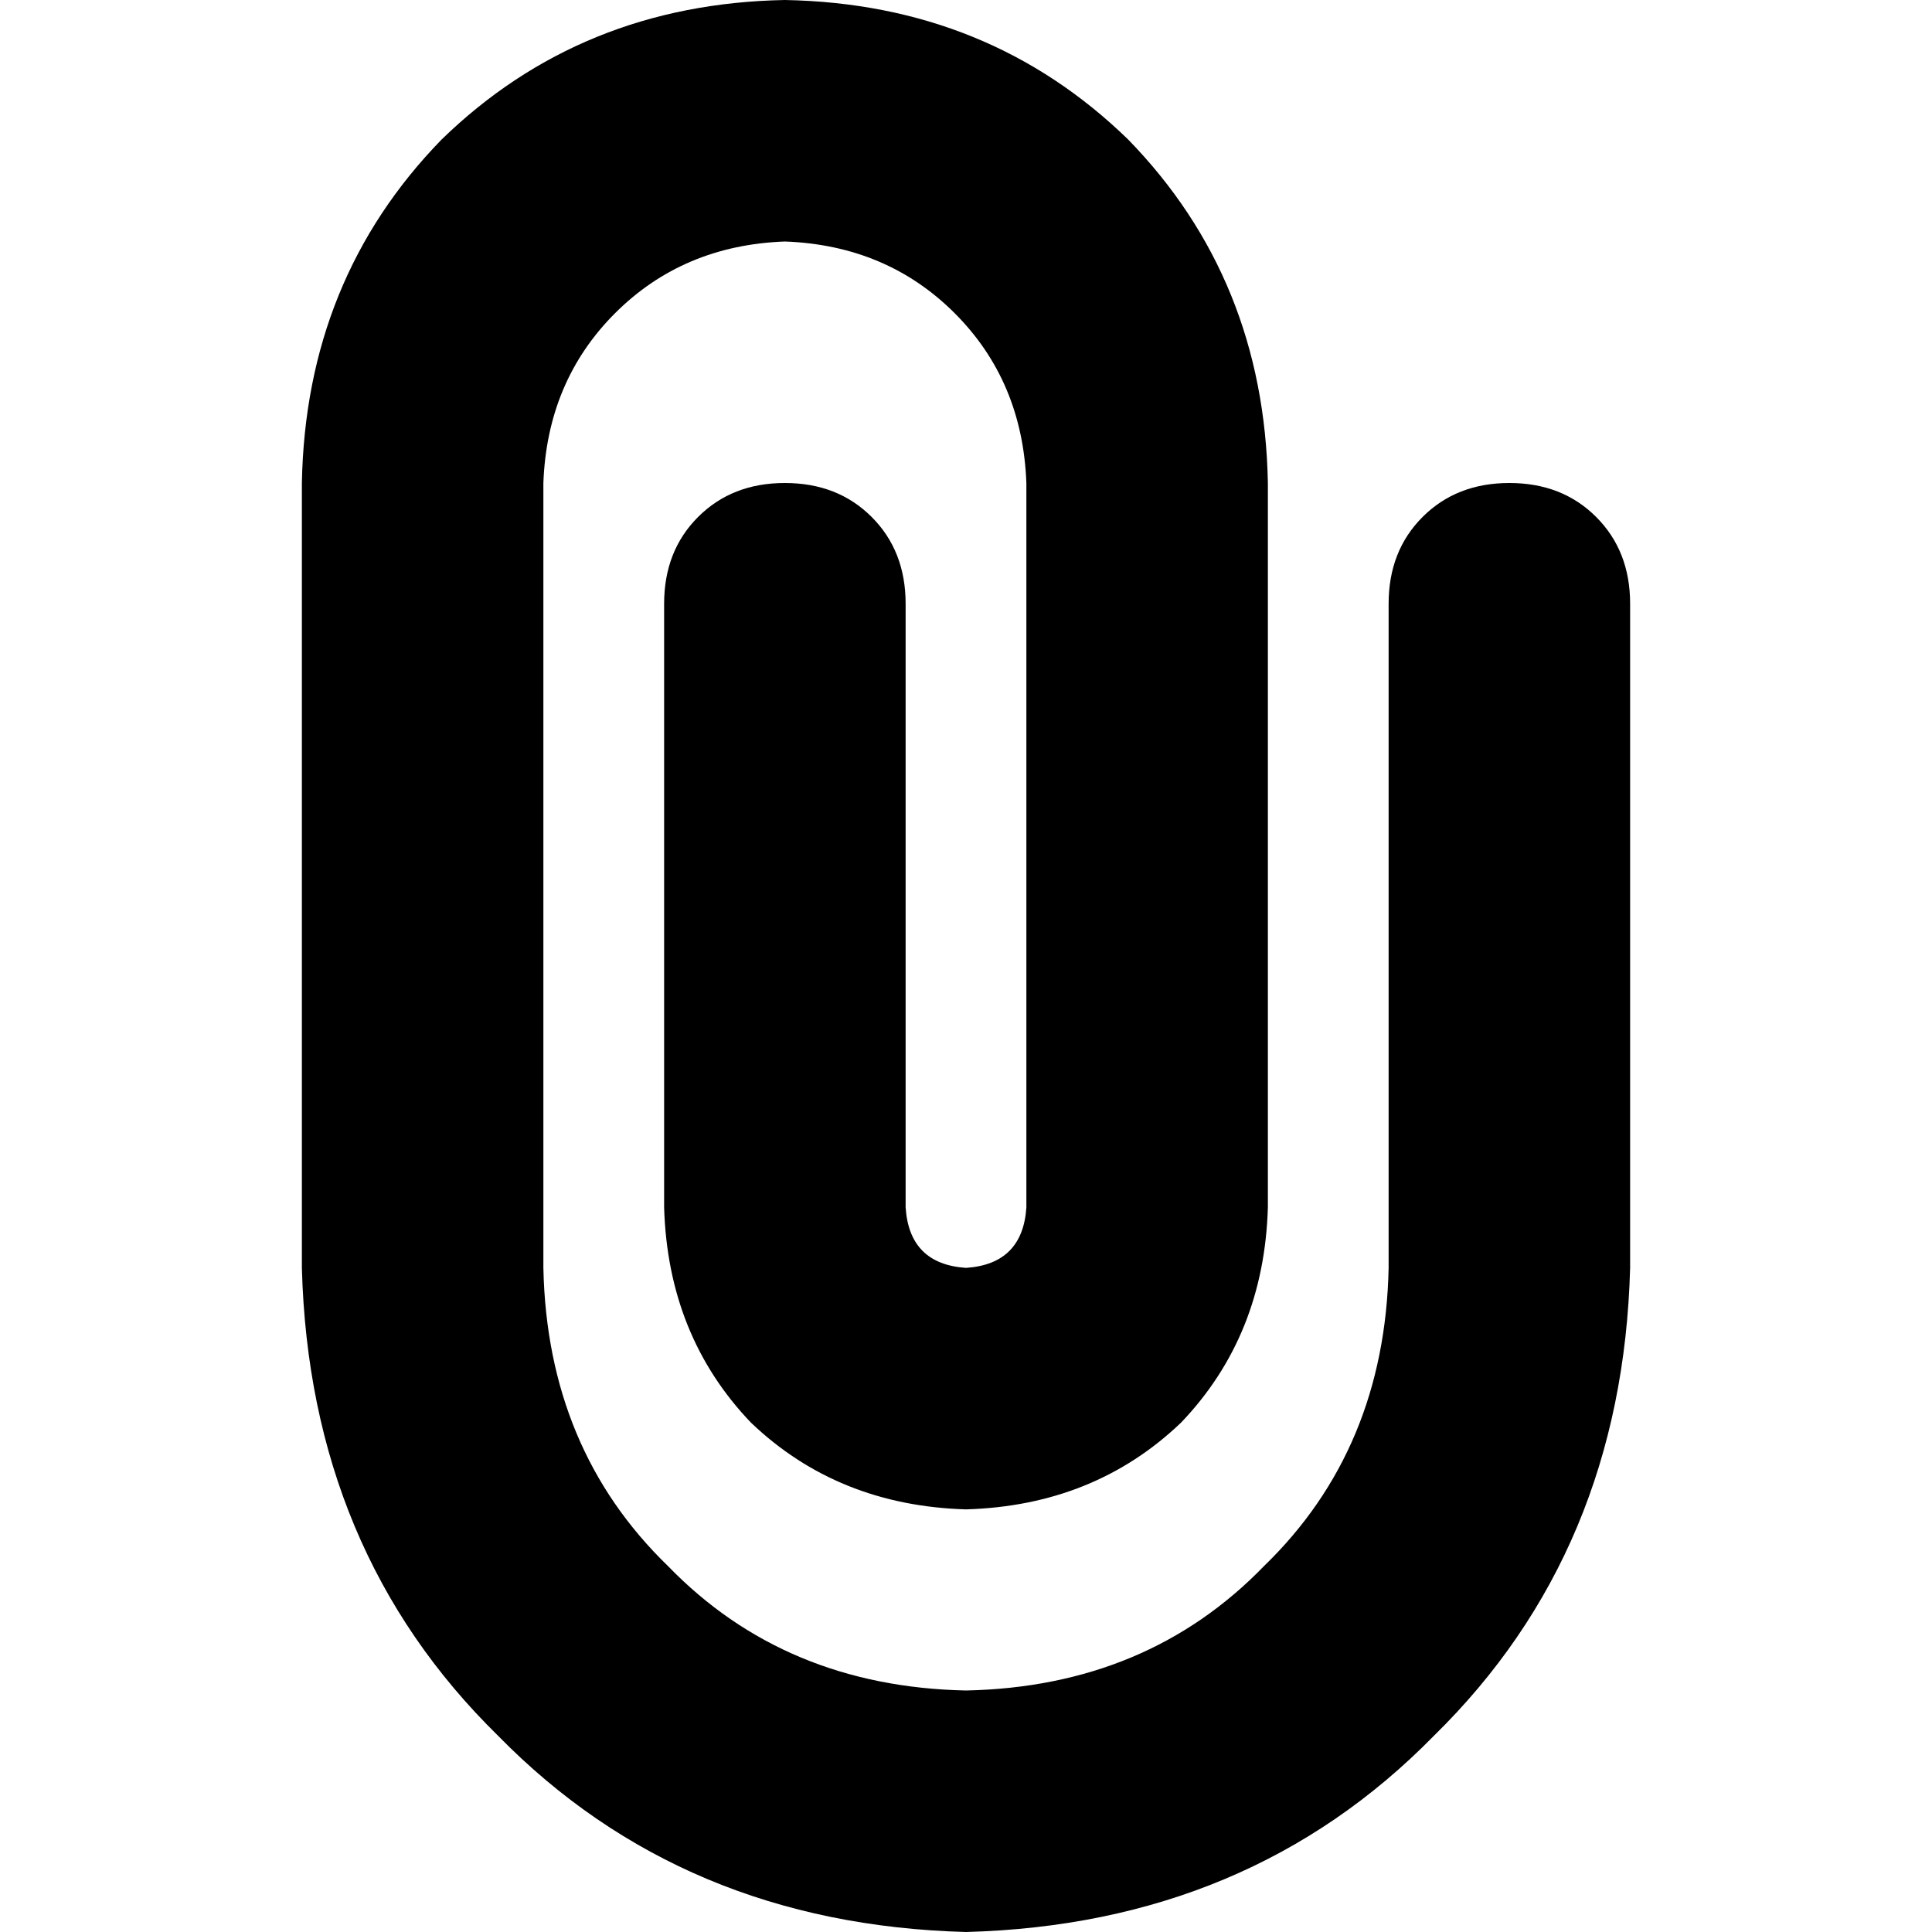 <svg xmlns="http://www.w3.org/2000/svg" viewBox="0 0 512 512">
  <path d="M 80 128 Q 81 74 117 37 L 117 37 L 117 37 Q 154 1 208 0 Q 262 1 299 37 Q 335 74 336 128 L 336 320 L 336 320 Q 335 354 313 377 Q 290 399 256 400 Q 222 399 199 377 Q 177 354 176 320 L 176 160 L 176 160 Q 176 146 185 137 Q 194 128 208 128 Q 222 128 231 137 Q 240 146 240 160 L 240 320 L 240 320 Q 241 335 256 336 Q 271 335 272 320 L 272 128 L 272 128 Q 271 101 253 83 Q 235 65 208 64 Q 181 65 163 83 Q 145 101 144 128 L 144 336 L 144 336 Q 145 384 177 415 Q 208 447 256 448 Q 304 447 335 415 Q 367 384 368 336 L 368 160 L 368 160 Q 368 146 377 137 Q 386 128 400 128 Q 414 128 423 137 Q 432 146 432 160 L 432 336 L 432 336 Q 430 411 380 460 Q 331 510 256 512 Q 181 510 132 460 Q 82 411 80 336 L 80 128 L 80 128 Z" />
</svg>